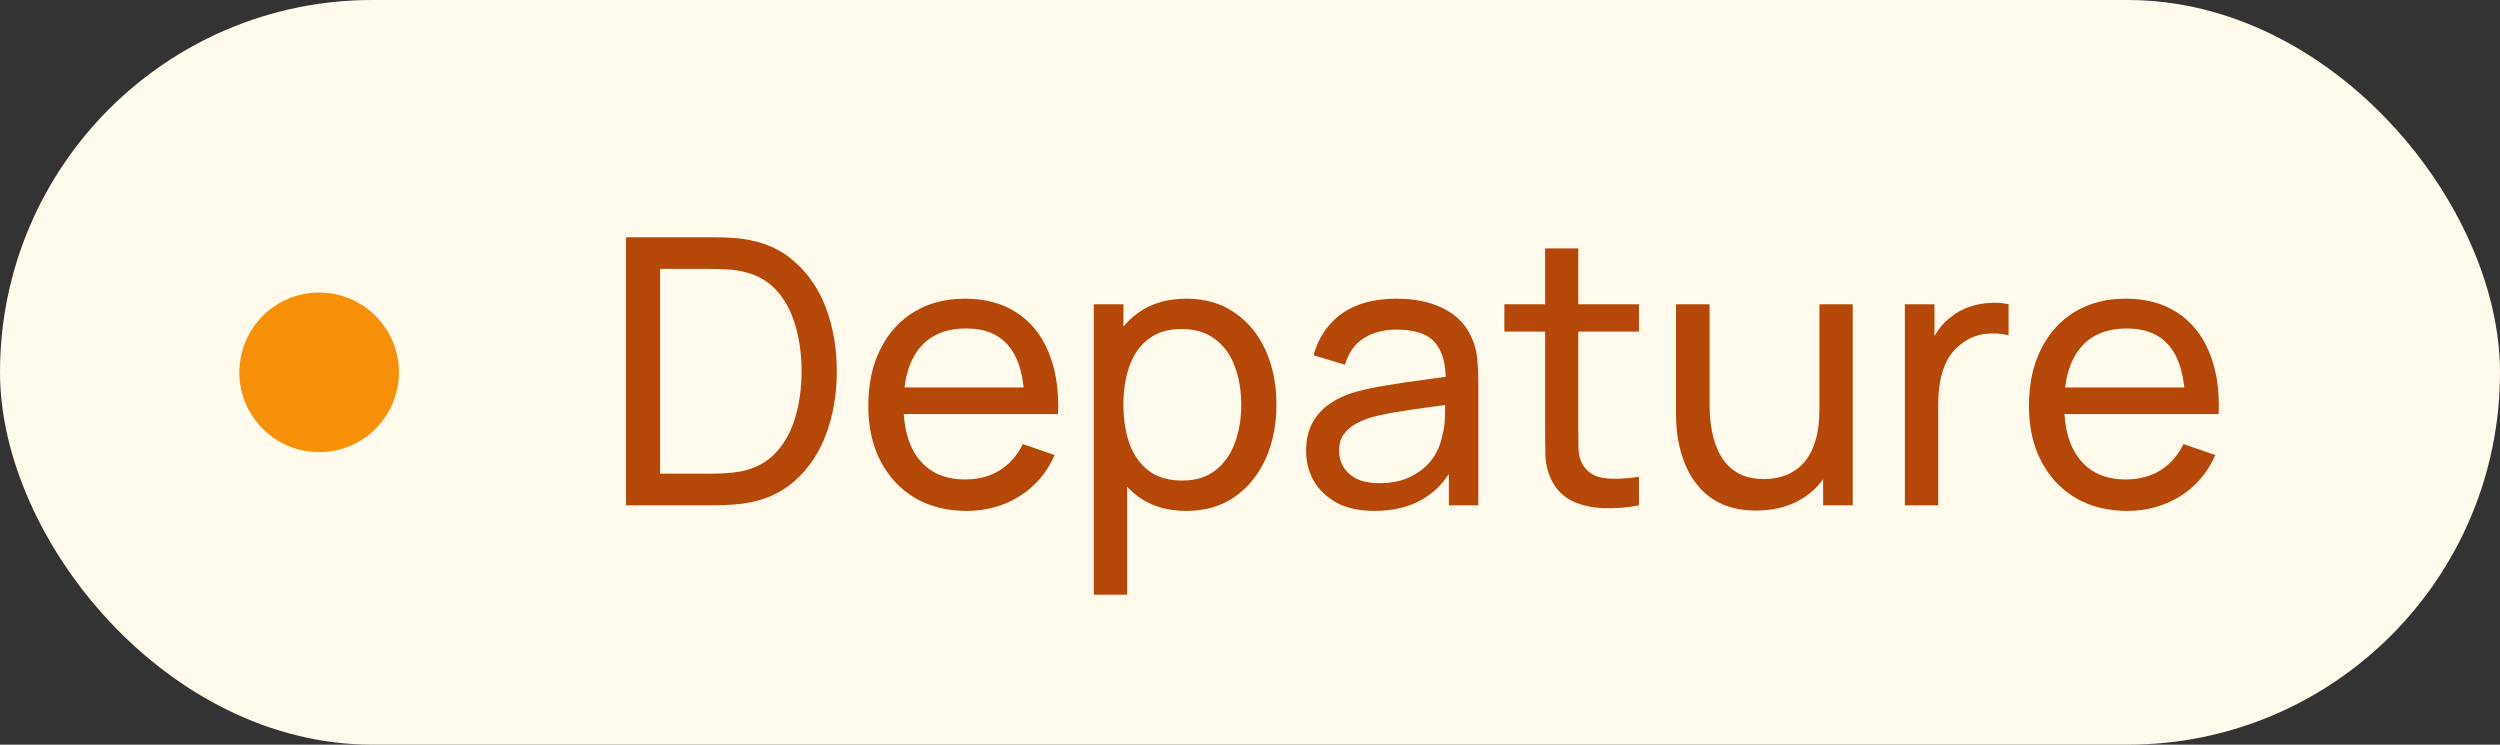 <svg width="94" height="28" viewBox="0 0 94 28" fill="none" xmlns="http://www.w3.org/2000/svg">
<rect x="0" y="0" width="94" height="28" fill="#333333" stroke="none"/>
<rect width="94" height="28" rx="14" fill="#FFFAEB"/>
<circle cx="12" cy="14" r="3" fill="#F79009"/>
<path d="M23.539 19V8.92H26.647C26.749 8.92 26.929 8.922 27.186 8.927C27.442 8.932 27.687 8.95 27.921 8.983C28.7 9.086 29.351 9.37 29.874 9.837C30.401 10.299 30.798 10.887 31.064 11.601C31.33 12.315 31.463 13.101 31.463 13.96C31.463 14.819 31.33 15.605 31.064 16.319C30.798 17.033 30.401 17.623 29.874 18.09C29.351 18.552 28.7 18.834 27.921 18.937C27.687 18.965 27.44 18.984 27.179 18.993C26.922 18.998 26.745 19 26.647 19H23.539ZM24.82 17.81H26.647C26.824 17.81 27.022 17.805 27.242 17.796C27.461 17.782 27.652 17.761 27.816 17.733C28.366 17.63 28.812 17.399 29.153 17.04C29.493 16.681 29.743 16.233 29.902 15.696C30.06 15.159 30.14 14.581 30.14 13.96C30.14 13.325 30.058 12.74 29.895 12.203C29.736 11.666 29.486 11.221 29.146 10.866C28.805 10.511 28.362 10.285 27.816 10.187C27.652 10.154 27.459 10.133 27.235 10.124C27.011 10.115 26.815 10.11 26.647 10.11H24.82V17.81ZM36.344 19.21C35.602 19.21 34.953 19.047 34.398 18.72C33.847 18.389 33.418 17.929 33.11 17.341C32.802 16.748 32.648 16.058 32.648 15.269C32.648 14.443 32.8 13.729 33.103 13.127C33.406 12.52 33.829 12.054 34.37 11.727C34.916 11.396 35.555 11.23 36.288 11.23C37.049 11.23 37.695 11.405 38.227 11.755C38.764 12.105 39.165 12.604 39.431 13.253C39.702 13.902 39.818 14.674 39.781 15.57H38.521V15.122C38.507 14.193 38.318 13.5 37.954 13.043C37.59 12.581 37.049 12.35 36.33 12.35C35.56 12.35 34.974 12.597 34.573 13.092C34.172 13.587 33.971 14.296 33.971 15.22C33.971 16.111 34.172 16.802 34.573 17.292C34.974 17.782 35.546 18.027 36.288 18.027C36.787 18.027 37.221 17.913 37.59 17.684C37.959 17.455 38.248 17.126 38.458 16.697L39.655 17.11C39.361 17.777 38.918 18.295 38.325 18.664C37.737 19.028 37.077 19.21 36.344 19.21ZM33.551 15.57V14.569H39.137V15.57H33.551ZM44.606 19.21C43.897 19.21 43.3 19.035 42.814 18.685C42.329 18.33 41.96 17.852 41.708 17.25C41.461 16.643 41.337 15.964 41.337 15.213C41.337 14.452 41.461 13.771 41.708 13.169C41.96 12.567 42.329 12.093 42.814 11.748C43.304 11.403 43.904 11.23 44.613 11.23C45.313 11.23 45.915 11.405 46.419 11.755C46.928 12.1 47.318 12.574 47.588 13.176C47.859 13.778 47.994 14.457 47.994 15.213C47.994 15.969 47.859 16.648 47.588 17.25C47.318 17.852 46.928 18.33 46.419 18.685C45.915 19.035 45.311 19.21 44.606 19.21ZM41.127 22.36V11.44H42.24V17.005H42.38V22.36H41.127ZM44.452 18.069C44.952 18.069 45.365 17.943 45.691 17.691C46.018 17.439 46.263 17.098 46.426 16.669C46.59 16.235 46.671 15.75 46.671 15.213C46.671 14.681 46.59 14.2 46.426 13.771C46.268 13.342 46.02 13.001 45.684 12.749C45.353 12.497 44.931 12.371 44.417 12.371C43.927 12.371 43.521 12.492 43.199 12.735C42.877 12.973 42.637 13.307 42.478 13.736C42.32 14.161 42.24 14.653 42.24 15.213C42.24 15.764 42.317 16.256 42.471 16.69C42.63 17.119 42.873 17.458 43.199 17.705C43.526 17.948 43.944 18.069 44.452 18.069ZM51.678 19.21C51.113 19.21 50.639 19.107 50.257 18.902C49.879 18.692 49.592 18.417 49.396 18.076C49.205 17.735 49.109 17.362 49.109 16.956C49.109 16.559 49.184 16.216 49.333 15.927C49.487 15.633 49.702 15.39 49.977 15.199C50.252 15.003 50.581 14.849 50.964 14.737C51.323 14.639 51.724 14.555 52.168 14.485C52.616 14.41 53.069 14.343 53.526 14.282C53.983 14.221 54.41 14.163 54.807 14.107L54.359 14.366C54.373 13.694 54.237 13.197 53.953 12.875C53.673 12.553 53.188 12.392 52.497 12.392C52.039 12.392 51.638 12.497 51.293 12.707C50.952 12.912 50.712 13.248 50.572 13.715L49.389 13.358C49.571 12.695 49.923 12.175 50.446 11.797C50.968 11.419 51.657 11.23 52.511 11.23C53.197 11.23 53.785 11.354 54.275 11.601C54.77 11.844 55.124 12.212 55.339 12.707C55.446 12.94 55.514 13.195 55.542 13.47C55.57 13.741 55.584 14.025 55.584 14.324V19H54.478V17.187L54.737 17.355C54.452 17.966 54.053 18.428 53.54 18.741C53.031 19.054 52.41 19.21 51.678 19.21ZM51.867 18.167C52.315 18.167 52.702 18.088 53.029 17.929C53.36 17.766 53.626 17.553 53.827 17.292C54.028 17.026 54.158 16.737 54.219 16.424C54.289 16.191 54.326 15.932 54.331 15.647C54.34 15.358 54.345 15.136 54.345 14.982L54.779 15.171C54.373 15.227 53.974 15.281 53.582 15.332C53.19 15.383 52.819 15.439 52.469 15.5C52.119 15.556 51.804 15.624 51.524 15.703C51.319 15.768 51.125 15.852 50.943 15.955C50.766 16.058 50.621 16.191 50.509 16.354C50.401 16.513 50.348 16.711 50.348 16.949C50.348 17.154 50.399 17.35 50.502 17.537C50.609 17.724 50.773 17.875 50.992 17.992C51.216 18.109 51.508 18.167 51.867 18.167ZM61.625 19C61.177 19.089 60.733 19.124 60.295 19.105C59.861 19.091 59.474 19.005 59.133 18.846C58.792 18.683 58.533 18.431 58.356 18.09C58.206 17.791 58.125 17.49 58.111 17.187C58.102 16.879 58.097 16.531 58.097 16.144V9.34H59.343V16.088C59.343 16.396 59.345 16.66 59.35 16.879C59.359 17.098 59.408 17.287 59.497 17.446C59.665 17.745 59.931 17.92 60.295 17.971C60.663 18.022 61.107 18.008 61.625 17.929V19ZM56.564 12.469V11.44H61.625V12.469H56.564ZM66.03 19.196C65.544 19.196 65.127 19.119 64.777 18.965C64.431 18.811 64.144 18.606 63.916 18.349C63.687 18.092 63.507 17.808 63.377 17.495C63.246 17.182 63.153 16.863 63.097 16.536C63.045 16.209 63.02 15.904 63.02 15.619V11.44H64.28V15.227C64.28 15.582 64.312 15.925 64.378 16.256C64.443 16.587 64.553 16.886 64.707 17.152C64.865 17.418 65.075 17.628 65.337 17.782C65.603 17.936 65.934 18.013 66.331 18.013C66.643 18.013 66.928 17.959 67.185 17.852C67.441 17.745 67.661 17.586 67.843 17.376C68.025 17.161 68.165 16.891 68.263 16.564C68.361 16.237 68.41 15.857 68.41 15.423L69.229 15.675C69.229 16.403 69.096 17.031 68.83 17.558C68.568 18.085 68.197 18.491 67.717 18.776C67.241 19.056 66.678 19.196 66.03 19.196ZM68.55 19V16.977H68.41V11.44H69.663V19H68.55ZM71.623 19V11.44H72.736V13.267L72.554 13.029C72.642 12.796 72.757 12.581 72.897 12.385C73.041 12.189 73.202 12.028 73.38 11.902C73.576 11.743 73.797 11.622 74.045 11.538C74.292 11.454 74.544 11.405 74.801 11.391C75.057 11.372 75.298 11.389 75.522 11.44V12.609C75.26 12.539 74.973 12.52 74.661 12.553C74.348 12.586 74.059 12.7 73.793 12.896C73.55 13.069 73.361 13.279 73.226 13.526C73.095 13.773 73.004 14.042 72.953 14.331C72.901 14.616 72.876 14.907 72.876 15.206V19H71.623ZM79.984 19.21C79.243 19.21 78.594 19.047 78.038 18.72C77.488 18.389 77.058 17.929 76.751 17.341C76.442 16.748 76.288 16.058 76.288 15.269C76.288 14.443 76.44 13.729 76.743 13.127C77.047 12.52 77.469 12.054 78.01 11.727C78.556 11.396 79.196 11.23 79.928 11.23C80.689 11.23 81.335 11.405 81.868 11.755C82.404 12.105 82.805 12.604 83.072 13.253C83.342 13.902 83.459 14.674 83.421 15.57H82.162V15.122C82.147 14.193 81.959 13.5 81.594 13.043C81.231 12.581 80.689 12.35 79.971 12.35C79.201 12.35 78.615 12.597 78.213 13.092C77.812 13.587 77.612 14.296 77.612 15.22C77.612 16.111 77.812 16.802 78.213 17.292C78.615 17.782 79.186 18.027 79.928 18.027C80.428 18.027 80.862 17.913 81.231 17.684C81.599 17.455 81.888 17.126 82.099 16.697L83.296 17.11C83.001 17.777 82.558 18.295 81.966 18.664C81.377 19.028 80.717 19.21 79.984 19.21ZM77.192 15.57V14.569H82.778V15.57H77.192Z" fill="#B54708"/>
</svg>
